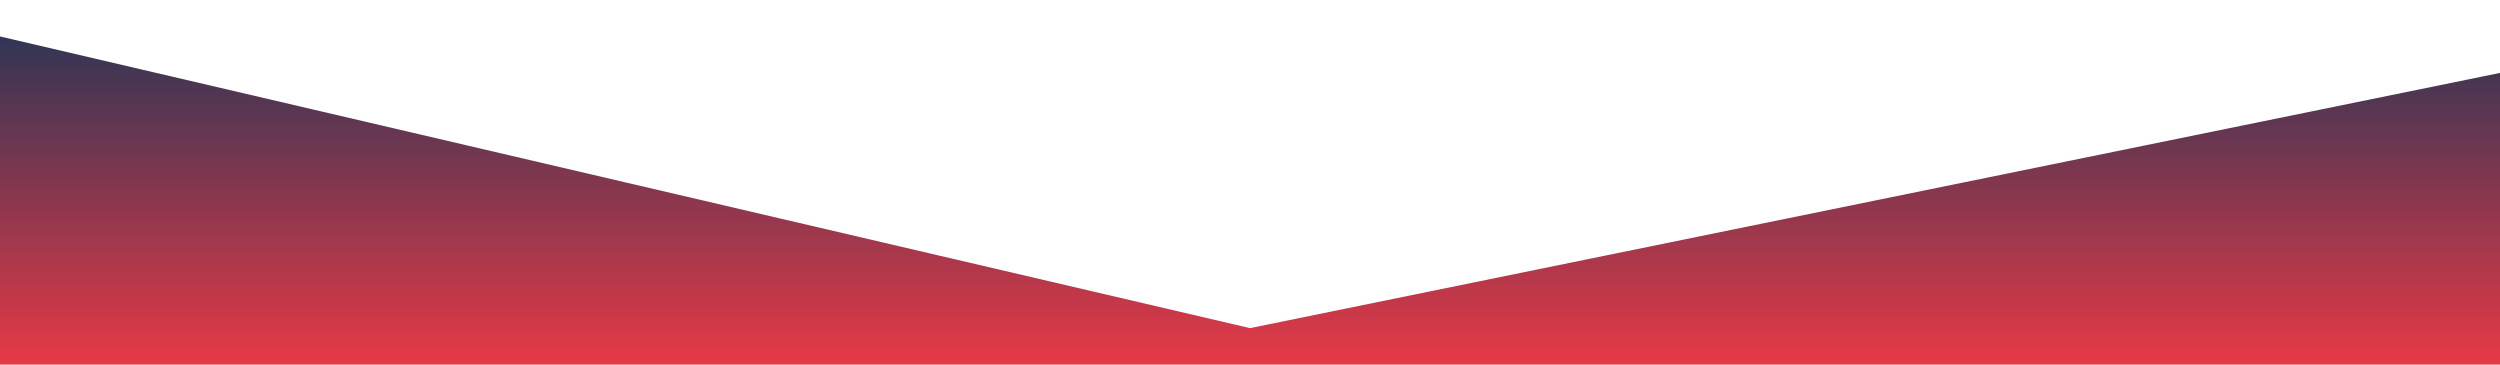 <?xml version="1.0" standalone="no"?>
<svg xmlns:xlink="http://www.w3.org/1999/xlink" id="wave" style="transform:rotate(0deg); transition: 0.3s" viewBox="0 0 1440 210" version="1.1" xmlns="http://www.w3.org/2000/svg"><defs><linearGradient id="sw-gradient-0" x1="0" x2="0" y1="1" y2="0"><stop stop-color="rgba(230, 57, 70, 1)" offset="0%"/><stop stop-color="rgba(29, 53, 87, 1)" offset="100%"/></linearGradient></defs><path style="transform:translate(0, 0px); opacity:1" fill="url(#sw-gradient-0)" d="M0,21L720,189L1440,42L2160,189L2880,105L3600,126L4320,84L5040,0L5760,42L6480,147L7200,63L7920,63L8640,42L9360,21L10080,21L10800,126L11520,105L12240,168L12960,189L13680,21L14400,105L15120,168L15840,63L16560,21L17280,42L17280,210L16560,210L15840,210L15120,210L14400,210L13680,210L12960,210L12240,210L11520,210L10800,210L10080,210L9360,210L8640,210L7920,210L7200,210L6480,210L5760,210L5040,210L4320,210L3600,210L2880,210L2160,210L1440,210L720,210L0,210Z"/></svg>